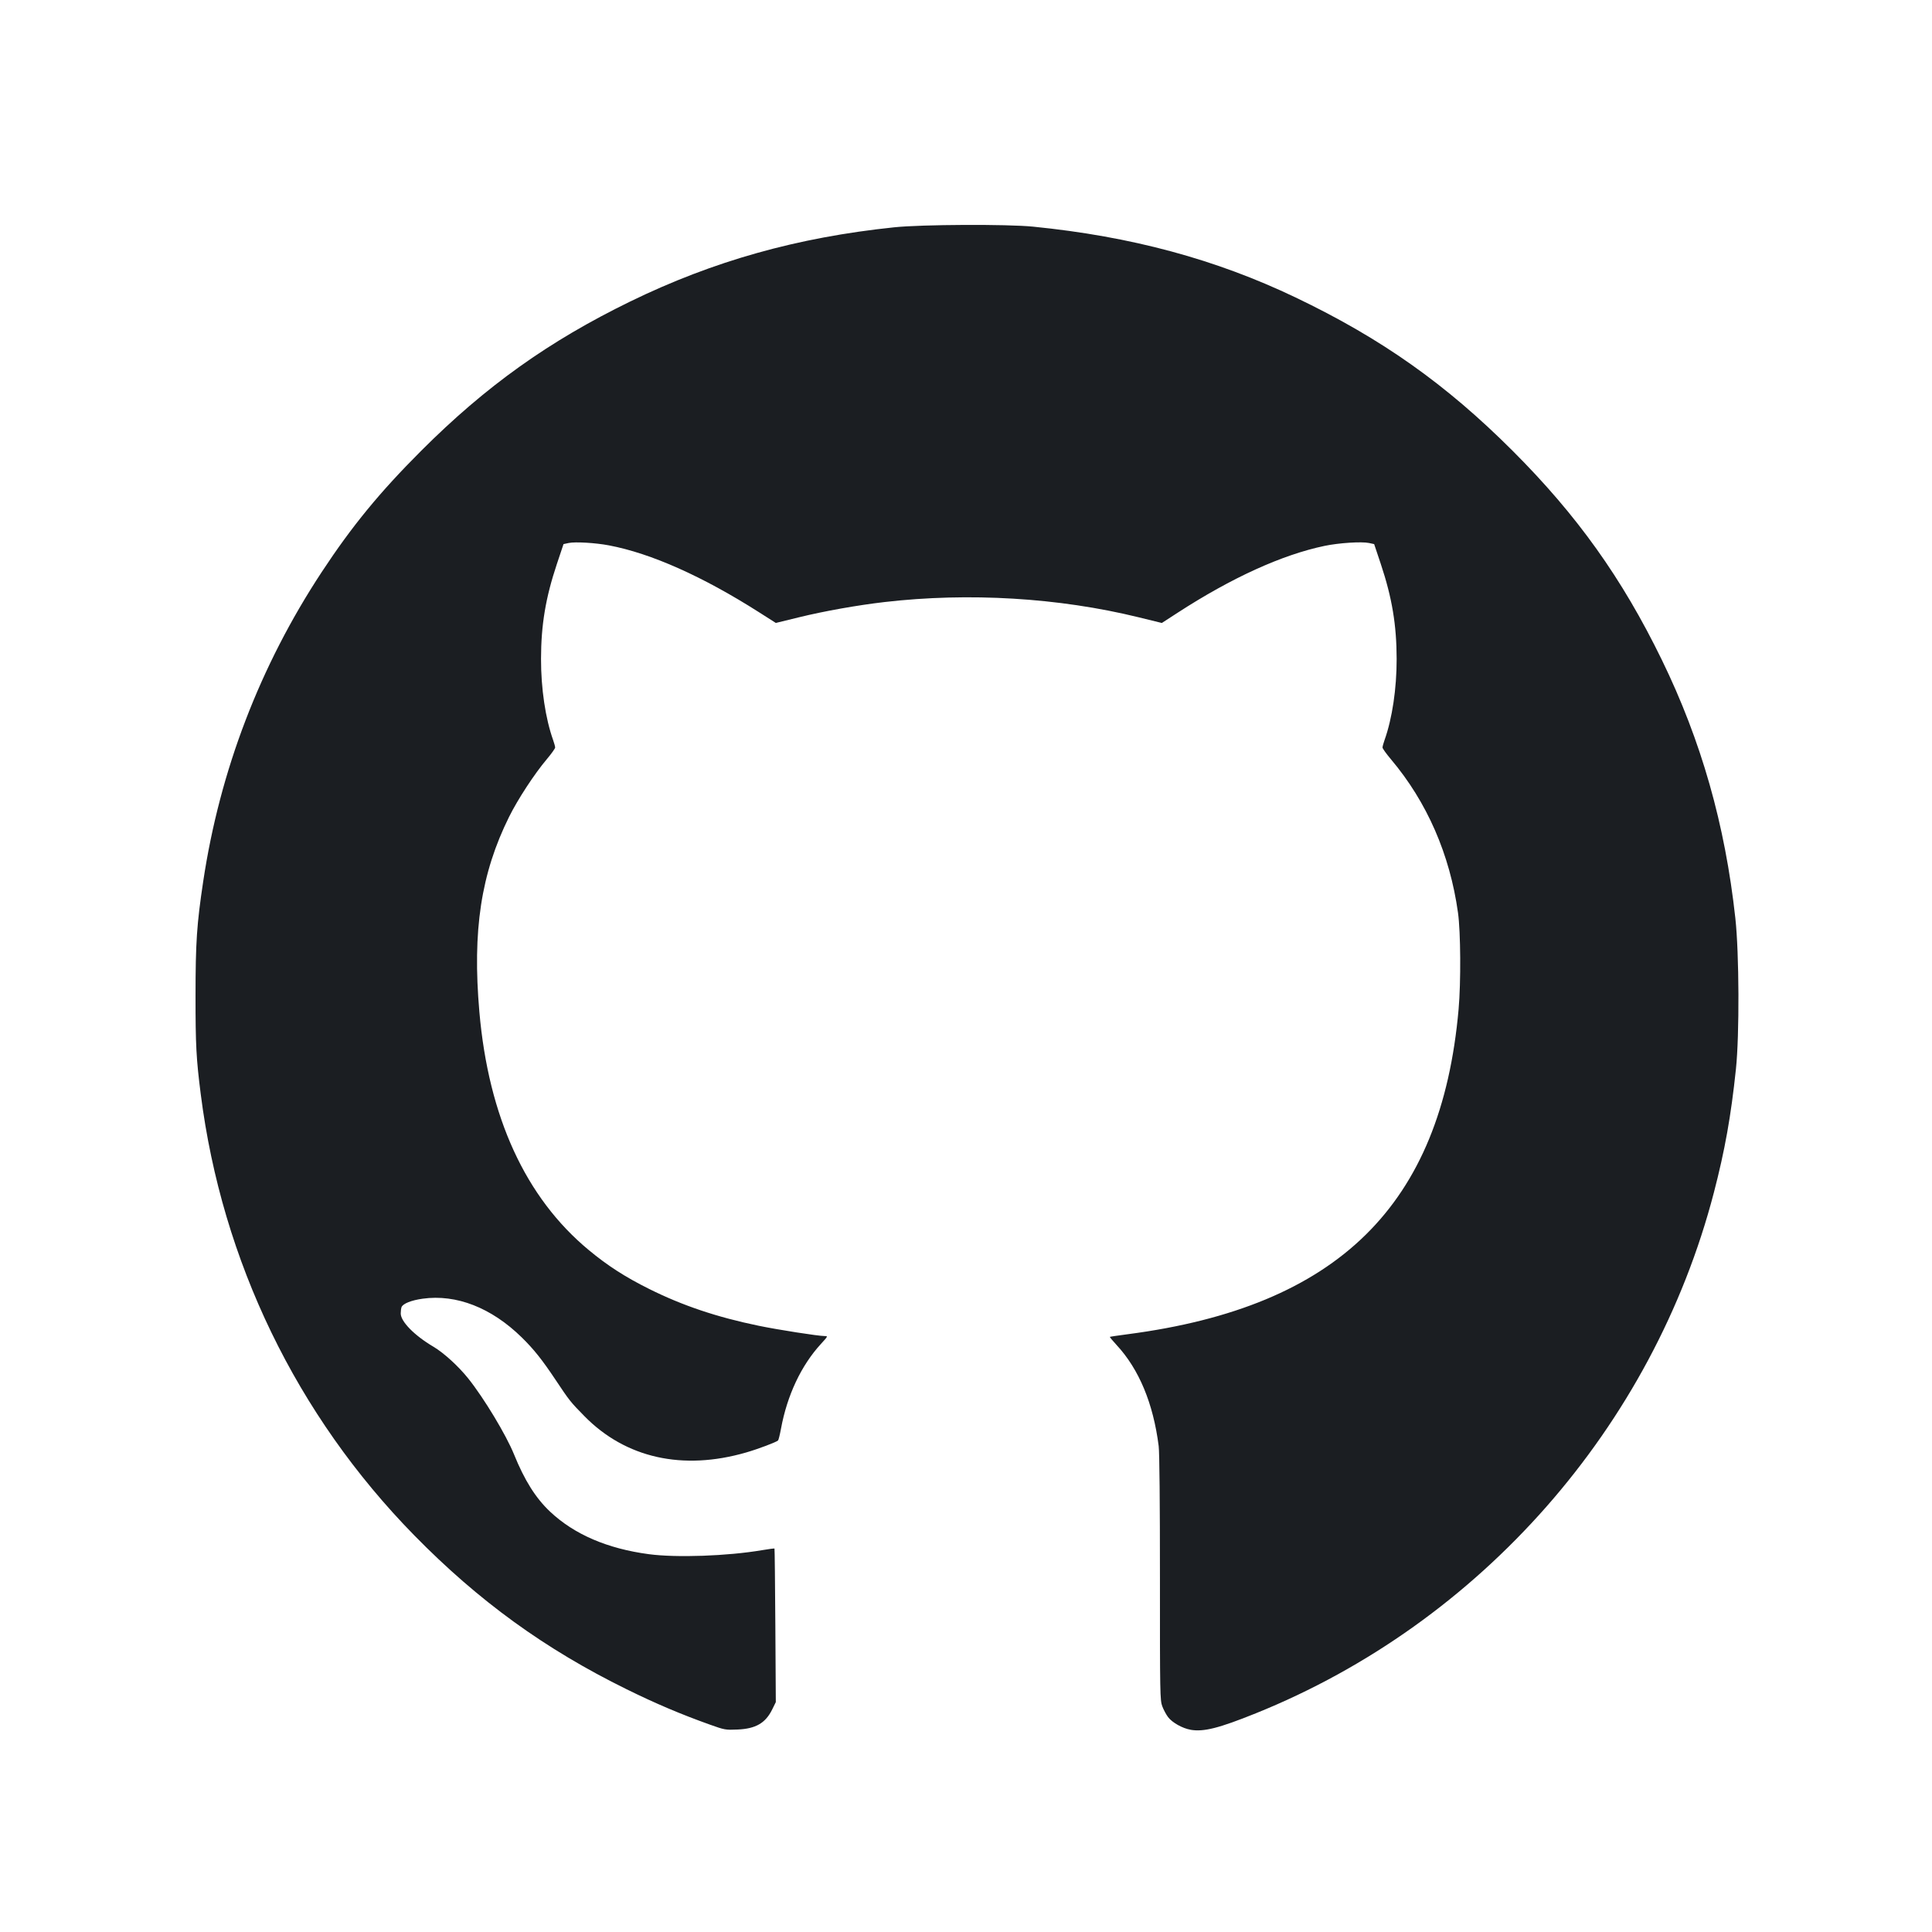 <?xml version="1.0" encoding="UTF-8" standalone="no"?>
<!-- Created with Inkscape (http://www.inkscape.org/) -->

<svg
   xmlns:dc="http://purl.org/dc/elements/1.1/"
   xmlns:cc="http://creativecommons.org/ns#"
   xmlns:rdf="http://www.w3.org/1999/02/22-rdf-syntax-ns#"
   xmlns:svg="http://www.w3.org/2000/svg"
   xmlns="http://www.w3.org/2000/svg"
   xmlns:sodipodi="http://sodipodi.sourceforge.net/DTD/sodipodi-0.dtd"
   xmlns:inkscape="http://www.inkscape.org/namespaces/inkscape"
   width="151mm"
   height="151mm"
   viewBox="0 0 151 151"
   version="1.1"
   id="svg8"
   inkscape:version="0.92.3 (2405546, 2018-03-11)"
   sodipodi:docname="github.svg">
  <defs
     id="defs2" />
  <sodipodi:namedview
     id="base"
     pagecolor="#ffffff"
     bordercolor="#666666"
     borderopacity="1.0"
     inkscape:pageopacity="0.0"
     inkscape:pageshadow="2"
     inkscape:zoom="0.49497475"
     inkscape:cx="-41.005027"
     inkscape:cy="169.2545"
     inkscape:document-units="mm"
     inkscape:current-layer="layer1"
     showgrid="false"
     inkscape:window-width="1366"
     inkscape:window-height="703"
     inkscape:window-x="0"
     inkscape:window-y="0"
     inkscape:window-maximized="1" />
  <g
     inkscape:label="Layer 1"
     inkscape:groupmode="layer"
     id="layer1"
     transform="translate(0,-146)">
    <path
       style="fill:#000000;stroke-width:0.265"
       d=""
       id="path72"
       inkscape:connector-curvature="0" />
    <path
       style="fill:#1b1e22;fill-opacity:1;stroke-width:0.101"
       d="m 93.052,281.192 c -0.631,-0.108 -1.428,-0.554 -1.755,-0.982 -0.146,-0.191 -0.35,-0.571 -0.454,-0.843 -0.179,-0.472 -0.188,-0.95 -0.185,-10.02 0.002,-5.883 -0.036,-9.832 -0.099,-10.328 -0.423,-3.331 -1.535,-6.002 -3.284,-7.891 -0.312,-0.337 -0.55,-0.626 -0.529,-0.642 0.021,-0.016 0.65,-0.109 1.396,-0.207 16.432,-2.149 24.505,-10.08 25.858,-25.402 0.187,-2.113 0.162,-6.038 -0.047,-7.539 -0.635,-4.562 -2.424,-8.656 -5.242,-11.996 -0.361,-0.428 -0.657,-0.841 -0.657,-0.918 0,-0.076 0.07,-0.337 0.157,-0.579 0.603,-1.691 0.95,-4.023 0.947,-6.353 -0.004,-2.646 -0.359,-4.778 -1.238,-7.41 l -0.52,-1.557 -0.402,-0.086 c -0.577,-0.123 -2.354,-0.008 -3.47,0.225 -3.324,0.694 -7.269,2.49 -11.5,5.234 l -1.222,0.792 -1.81,-0.444 c -6.247,-1.532 -13.278,-1.954 -19.862,-1.192 -2.115,0.245 -4.707,0.706 -6.687,1.191 l -1.81,0.443 -1.308,-0.833 c -4.407,-2.806 -8.446,-4.607 -11.732,-5.23 -1.06,-0.201 -2.643,-0.295 -3.152,-0.186 l -0.402,0.086 -0.52,1.557 c -0.879,2.632 -1.235,4.764 -1.238,7.41 -0.003,2.33 0.345,4.662 0.947,6.353 0.086,0.242 0.157,0.502 0.157,0.579 0,0.076 -0.296,0.489 -0.657,0.918 -0.966,1.145 -2.261,3.125 -2.943,4.5 -2.196,4.427 -2.876,8.887 -2.323,15.236 0.717,8.225 3.607,14.523 8.546,18.619 1.479,1.227 2.844,2.106 4.724,3.043 2.608,1.3 5.301,2.205 8.559,2.877 1.537,0.317 4.653,0.803 5.146,0.804 0.282,2.1e-4 0.279,0.006 -0.29,0.629 -1.534,1.676 -2.628,4.001 -3.11,6.609 -0.087,0.469 -0.19,0.884 -0.231,0.924 -0.132,0.13 -1.564,0.669 -2.486,0.936 -4.965,1.439 -9.425,0.44 -12.641,-2.83 -1.097,-1.115 -1.164,-1.199 -2.27,-2.858 -1.046,-1.568 -1.699,-2.386 -2.633,-3.302 -2.372,-2.323 -5.106,-3.392 -7.743,-3.027 -0.892,0.123 -1.548,0.386 -1.654,0.66 -0.034,0.09 -0.063,0.312 -0.063,0.493 0,0.634 1.064,1.718 2.553,2.599 0.814,0.482 1.958,1.525 2.725,2.485 1.228,1.536 2.959,4.407 3.577,5.932 0.826,2.038 1.698,3.422 2.824,4.481 1.888,1.775 4.473,2.887 7.716,3.319 2.159,0.287 6.145,0.146 8.847,-0.314 0.516,-0.088 0.952,-0.145 0.97,-0.126 0.017,0.019 0.047,2.726 0.067,6.017 l 0.036,5.984 -0.282,0.574 c -0.523,1.065 -1.284,1.507 -2.704,1.569 -0.942,0.041 -1.015,0.028 -2.162,-0.382 -2.302,-0.824 -4.229,-1.642 -6.518,-2.768 -6.378,-3.138 -11.563,-6.897 -16.595,-12.03 -9.197,-9.382 -15.024,-21.423 -16.685,-34.48 -0.352,-2.766 -0.409,-3.839 -0.407,-7.693 0.002,-4.18 0.097,-5.592 0.602,-8.95 1.303,-8.659 4.434,-16.831 9.258,-24.16 2.37,-3.601 4.531,-6.235 7.781,-9.485 5.047,-5.047 9.968,-8.56 16.336,-11.664 6.491,-3.163 13.055,-5.008 20.628,-5.798 2.15,-0.224 8.818,-0.256 10.861,-0.051 7.671,0.767 14.262,2.546 20.515,5.536 6.694,3.201 11.741,6.767 16.953,11.977 5.046,5.044 8.556,9.961 11.663,16.336 3.089,6.338 4.948,12.871 5.751,20.202 0.301,2.753 0.326,9.122 0.045,11.79 -0.387,3.682 -0.864,6.351 -1.724,9.654 -4.767,18.313 -18.228,33.615 -35.804,40.699 -2.891,1.165 -4.068,1.462 -5.099,1.286 z"
       id="path943"
       inkscape:connector-curvature="0" />
  </g>
</svg>
